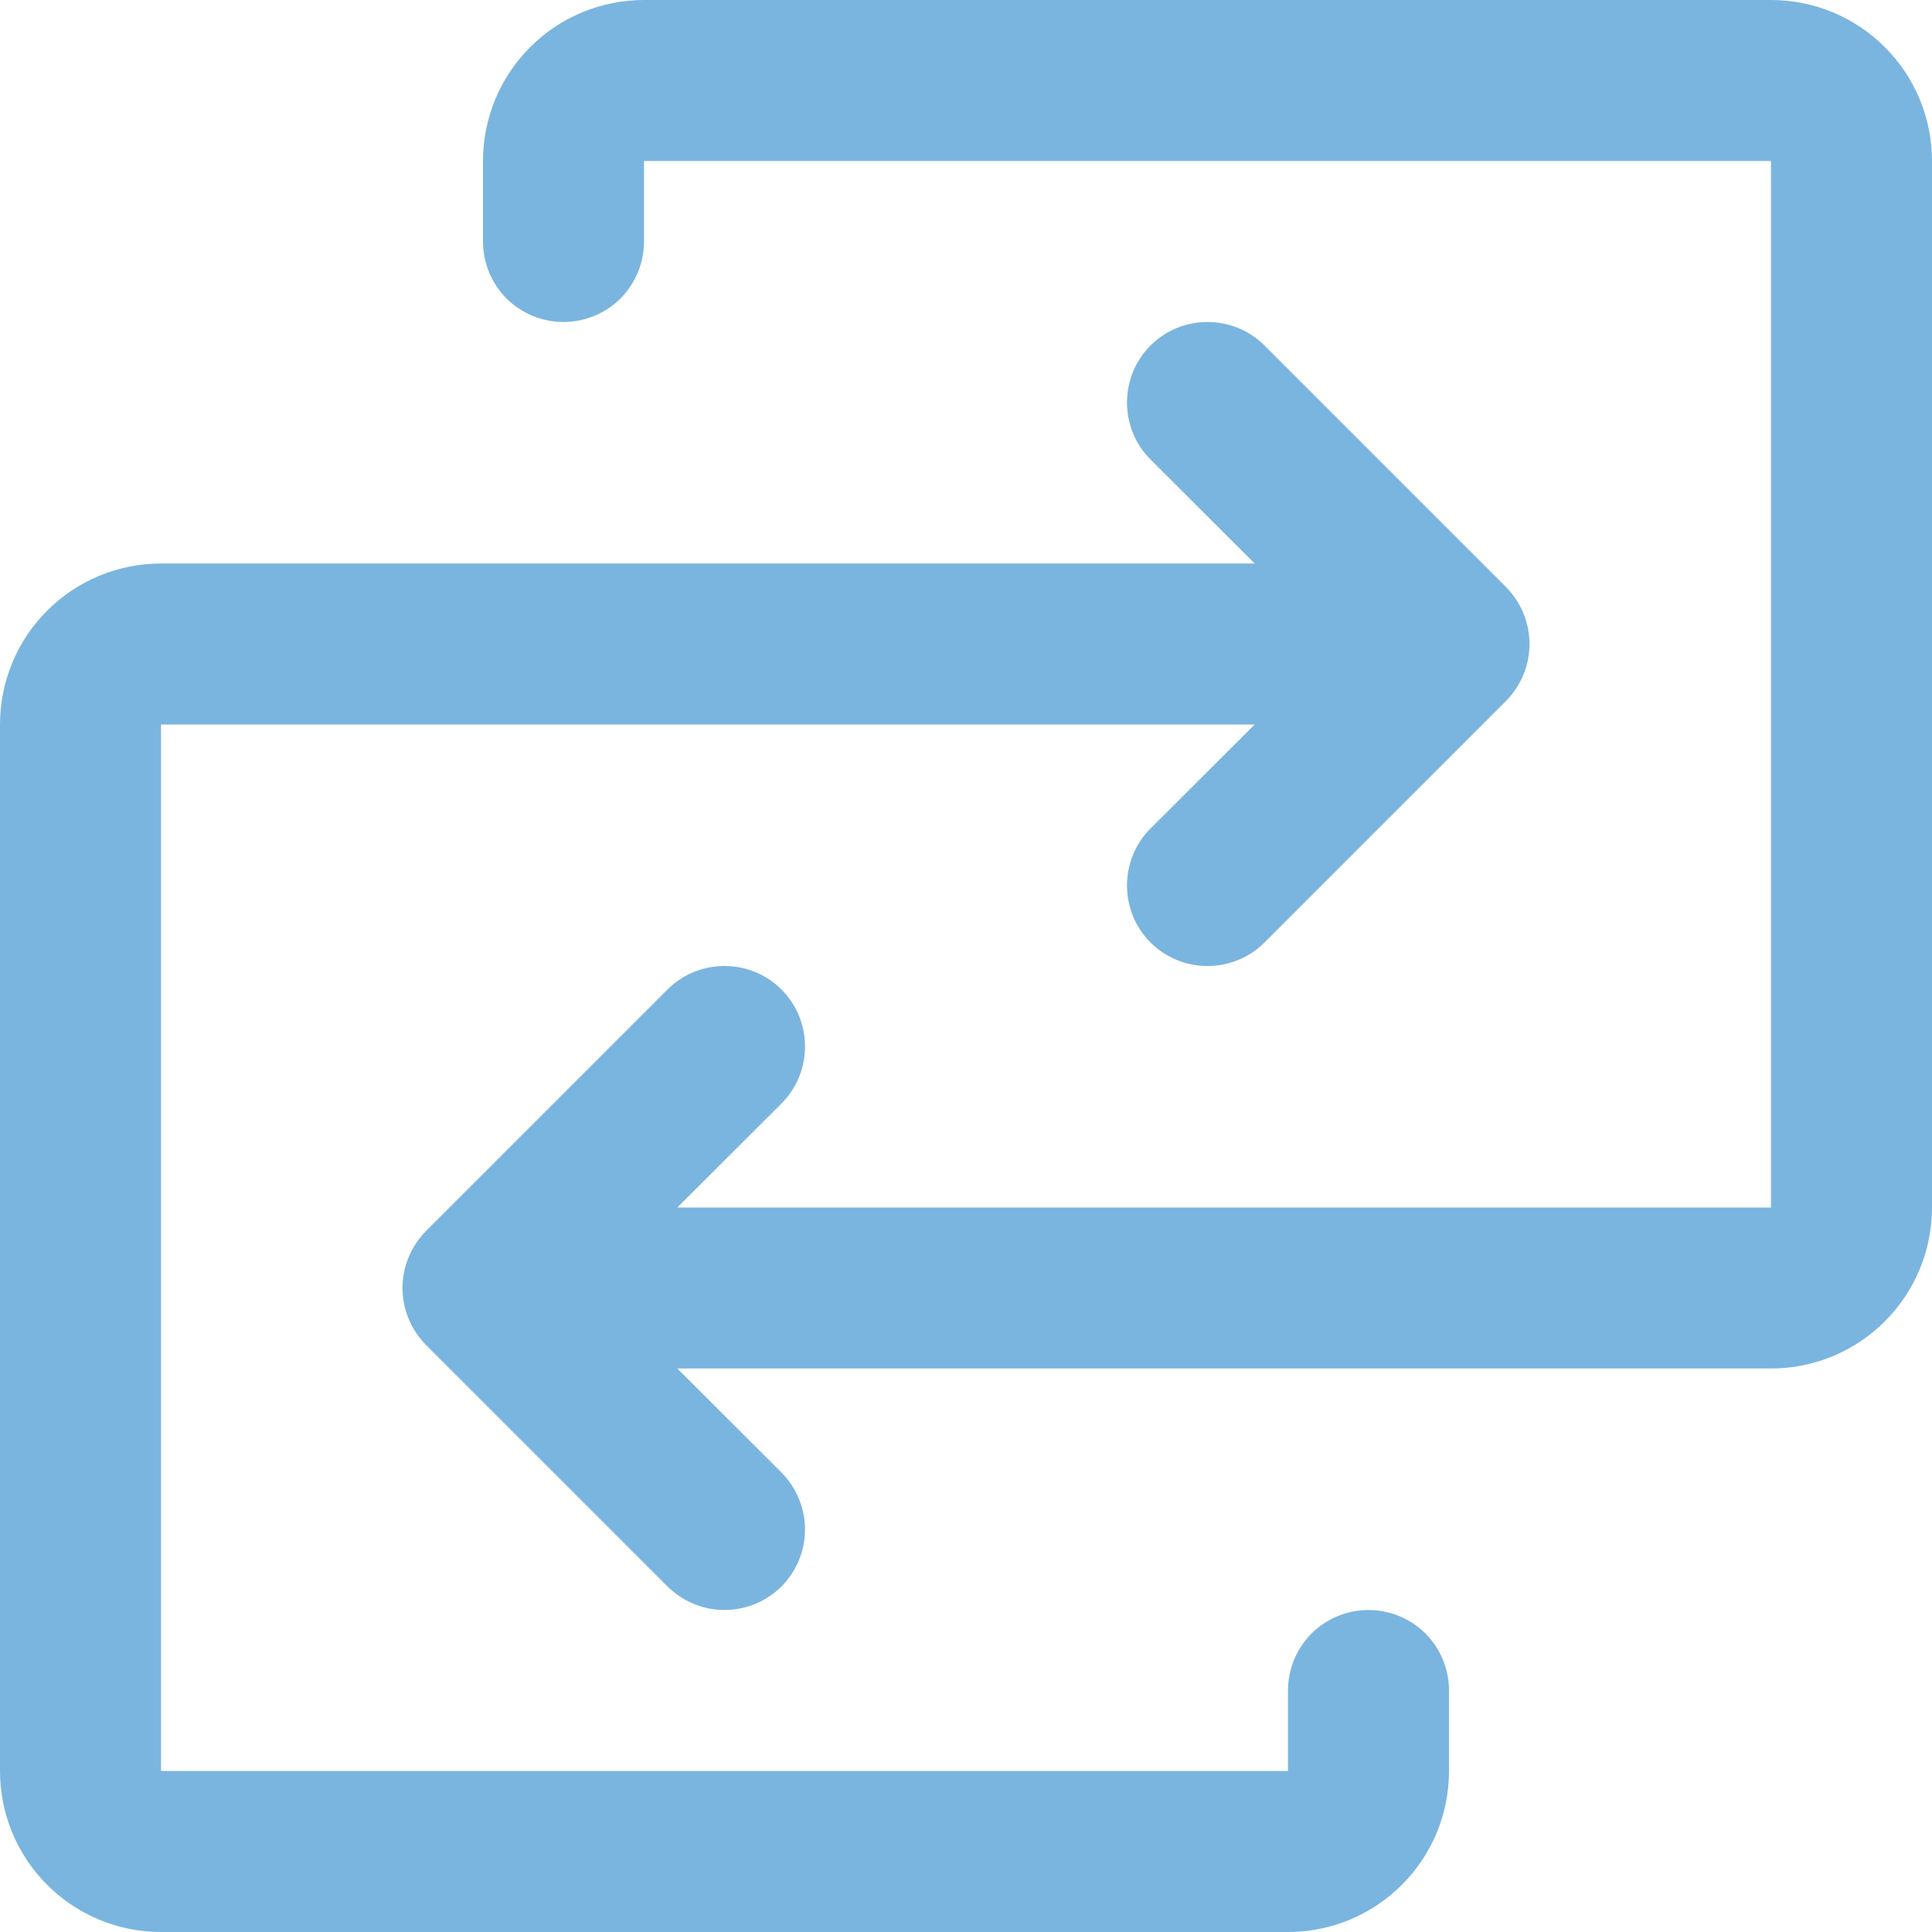 <svg width="12" height="12" viewBox="0 0 12 12" fill="none" xmlns="http://www.w3.org/2000/svg">
<path d="M12 1V7.5C12 7.765 11.895 8.02 11.707 8.207C11.52 8.395 11.265 8.5 11 8.5H4.207L4.854 9.146C4.9 9.193 4.937 9.248 4.962 9.309C4.987 9.369 5 9.434 5 9.5C5 9.566 4.987 9.631 4.962 9.691C4.937 9.752 4.9 9.807 4.854 9.854C4.807 9.9 4.752 9.937 4.691 9.962C4.631 9.987 4.566 10 4.5 10C4.434 10 4.369 9.987 4.309 9.962C4.248 9.937 4.193 9.9 4.146 9.854L2.646 8.354C2.6 8.307 2.563 8.252 2.538 8.191C2.513 8.131 2.5 8.066 2.5 8C2.5 7.934 2.513 7.869 2.538 7.809C2.563 7.748 2.6 7.693 2.646 7.646L4.146 6.146C4.24 6.052 4.367 6 4.5 6C4.633 6 4.76 6.052 4.854 6.146C4.948 6.24 5 6.367 5 6.5C5 6.633 4.948 6.76 4.854 6.854L4.207 7.5H11V1H4V1.5C4 1.633 3.947 1.76 3.854 1.854C3.76 1.947 3.633 2 3.5 2C3.367 2 3.24 1.947 3.146 1.854C3.053 1.76 3 1.633 3 1.5V1C3 0.735 3.105 0.48 3.293 0.293C3.48 0.105 3.735 0 4 0H11C11.265 0 11.52 0.105 11.707 0.293C11.895 0.48 12 0.735 12 1ZM8.5 10C8.367 10 8.24 10.053 8.146 10.146C8.053 10.24 8 10.367 8 10.5V11H1V4.5H7.793L7.146 5.146C7.052 5.24 7 5.367 7 5.5C7 5.633 7.052 5.76 7.146 5.854C7.24 5.948 7.367 6 7.5 6C7.633 6 7.76 5.948 7.854 5.854L9.354 4.354C9.4 4.307 9.437 4.252 9.462 4.191C9.487 4.131 9.5 4.066 9.5 4C9.5 3.934 9.487 3.869 9.462 3.809C9.437 3.748 9.4 3.693 9.354 3.646L7.854 2.146C7.76 2.052 7.633 2 7.5 2C7.367 2 7.24 2.052 7.146 2.146C7.052 2.24 7 2.367 7 2.5C7 2.633 7.052 2.76 7.146 2.854L7.793 3.5H1C0.735 3.5 0.48 3.605 0.293 3.793C0.105 3.98 0 4.235 0 4.5V11C0 11.265 0.105 11.52 0.293 11.707C0.48 11.895 0.735 12 1 12H8C8.265 12 8.52 11.895 8.707 11.707C8.895 11.52 9 11.265 9 11V10.5C9 10.367 8.947 10.24 8.854 10.146C8.76 10.053 8.633 10 8.5 10Z" fill="#7AB5DF"/>
</svg>
